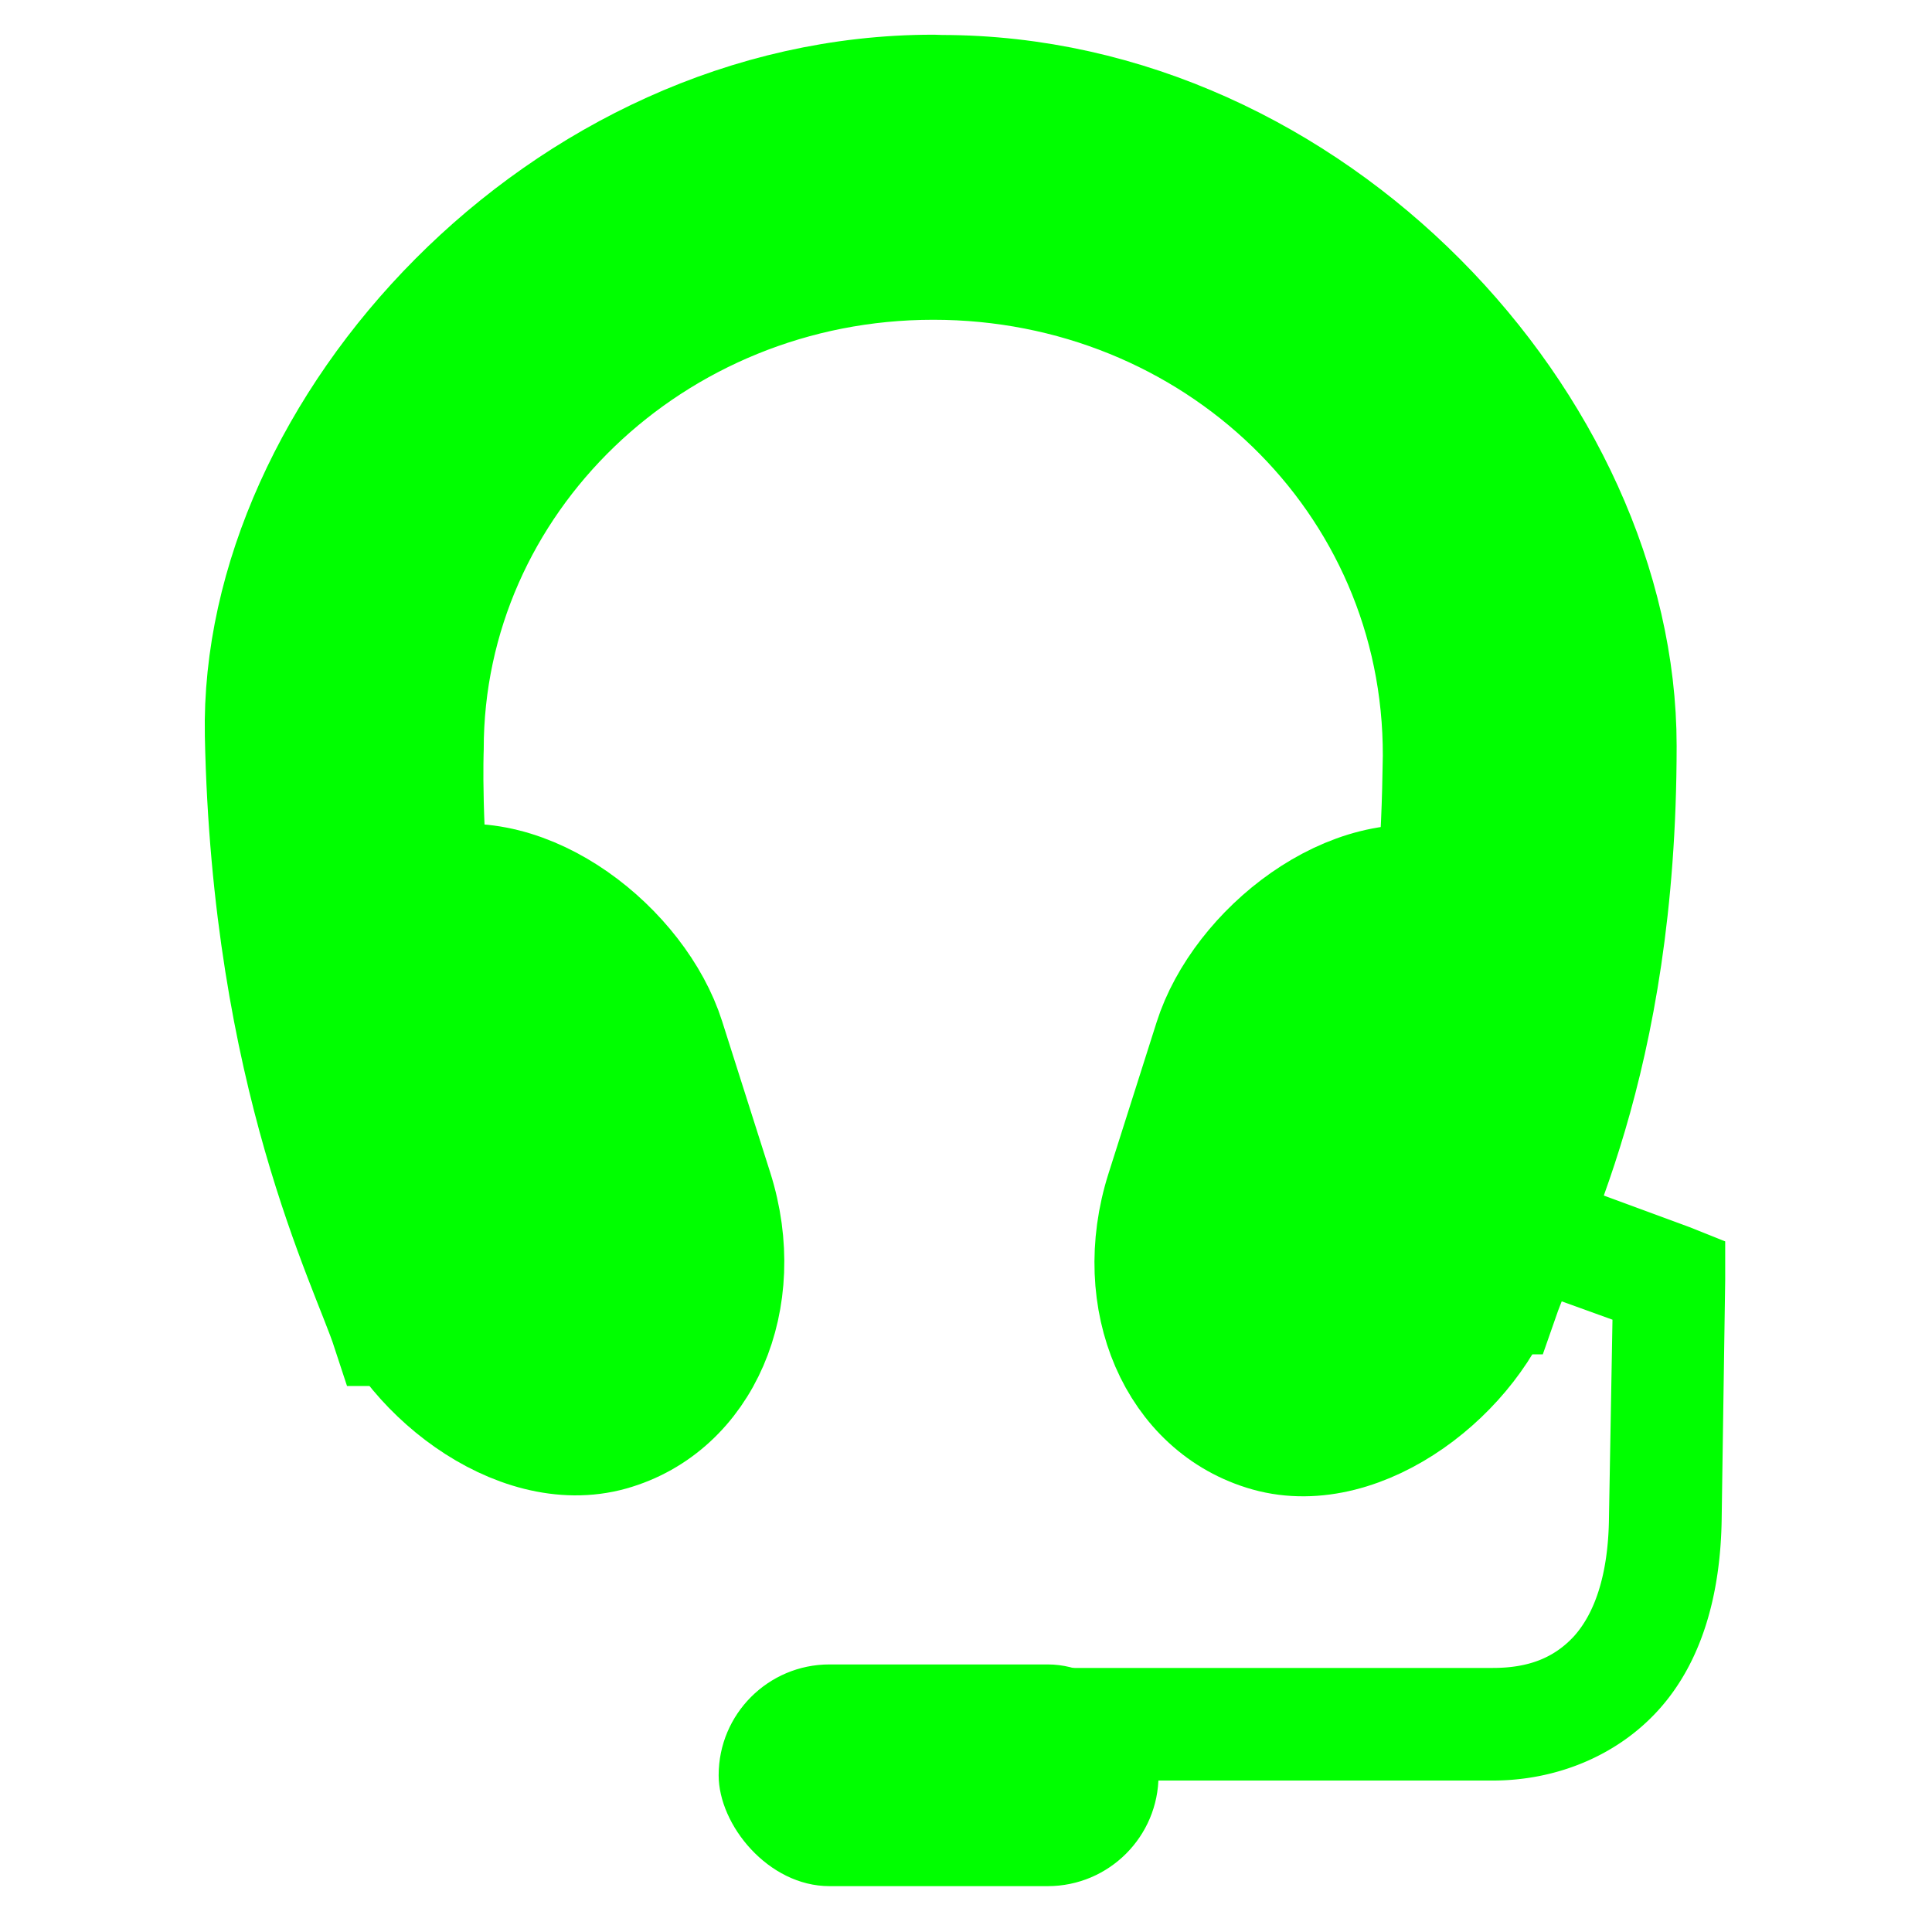 <svg height="48" viewBox="0 0 48 48" width="48" xmlns="http://www.w3.org/2000/svg" xmlns:xlink="http://www.w3.org/1999/xlink"><linearGradient id="a" gradientUnits="userSpaceOnUse" x1="47.922" x2="221.9" y1="923.41" y2="923.41"><stop offset="0" stop-color="#ff0000"/><stop offset=".25" stop-color="#ffff00"/><stop offset=".5" stop-color="#00ffff"/><stop offset=".75" stop-color="#0000ff"/><stop offset="1" stop-color="#ff00ff"/></linearGradient><g fill="#00ff00" stroke="url(#a)" transform="matrix(1.336 0 0 1.336 -107.597 -622.693)"><g stroke="#00ff00" stroke-width="2.094"><path d="m97.892 467.78c-6.922 0-12.614 6.3-12.499 11.976.129 6.329 1.955 9.833 2.356 11.059h2.933c-2.432-4.799-2.197-10.797-2.197-10.797 0-4.968 4.202-9.031 9.407-9.031 5.205 0 9.423 4.022 9.407 9.162-.049 3.506-.36 4.782-2.105 10.078h3.289c.47-1.35 2.186-4.321 2.186-10.27 0-5.926-5.708-12.172-12.63-12.172z"/><rect height="10.747" rx="3.899" ry="3.898" transform="matrix(-.963 -.269 -.303 .953 0 0)" width="6.585" x="-252.05" y="436.13"/><rect height="10.747" rx="3.899" ry="3.898" transform="matrix(.963 -.269 .303 .953 0 0)" width="6.585" x="-65.105" y="488.88"/></g><rect height="4.123" rx="2.061" stroke="none" width="8.18" x="93.901" y="497.04"/><path d="m107.58 487.49a1.047 1.047 0 0 0 -.131 2.029l3.074 1.11-.065 3.665c-.01 1.114-.285 1.817-.654 2.225-.369.398-.842.586-1.504.586h-8.703a1.047 1.047 0 1 0 0 2.094h8.703c1.147 0 2.288-.44 3.076-1.309.788-.869 1.164-2.113 1.178-3.599l.065-4.398v-.72l-.654-.262-3.73-1.374a1.047 1.047 0 0 0 -.654-.065z" stroke="none"/></g></svg>
